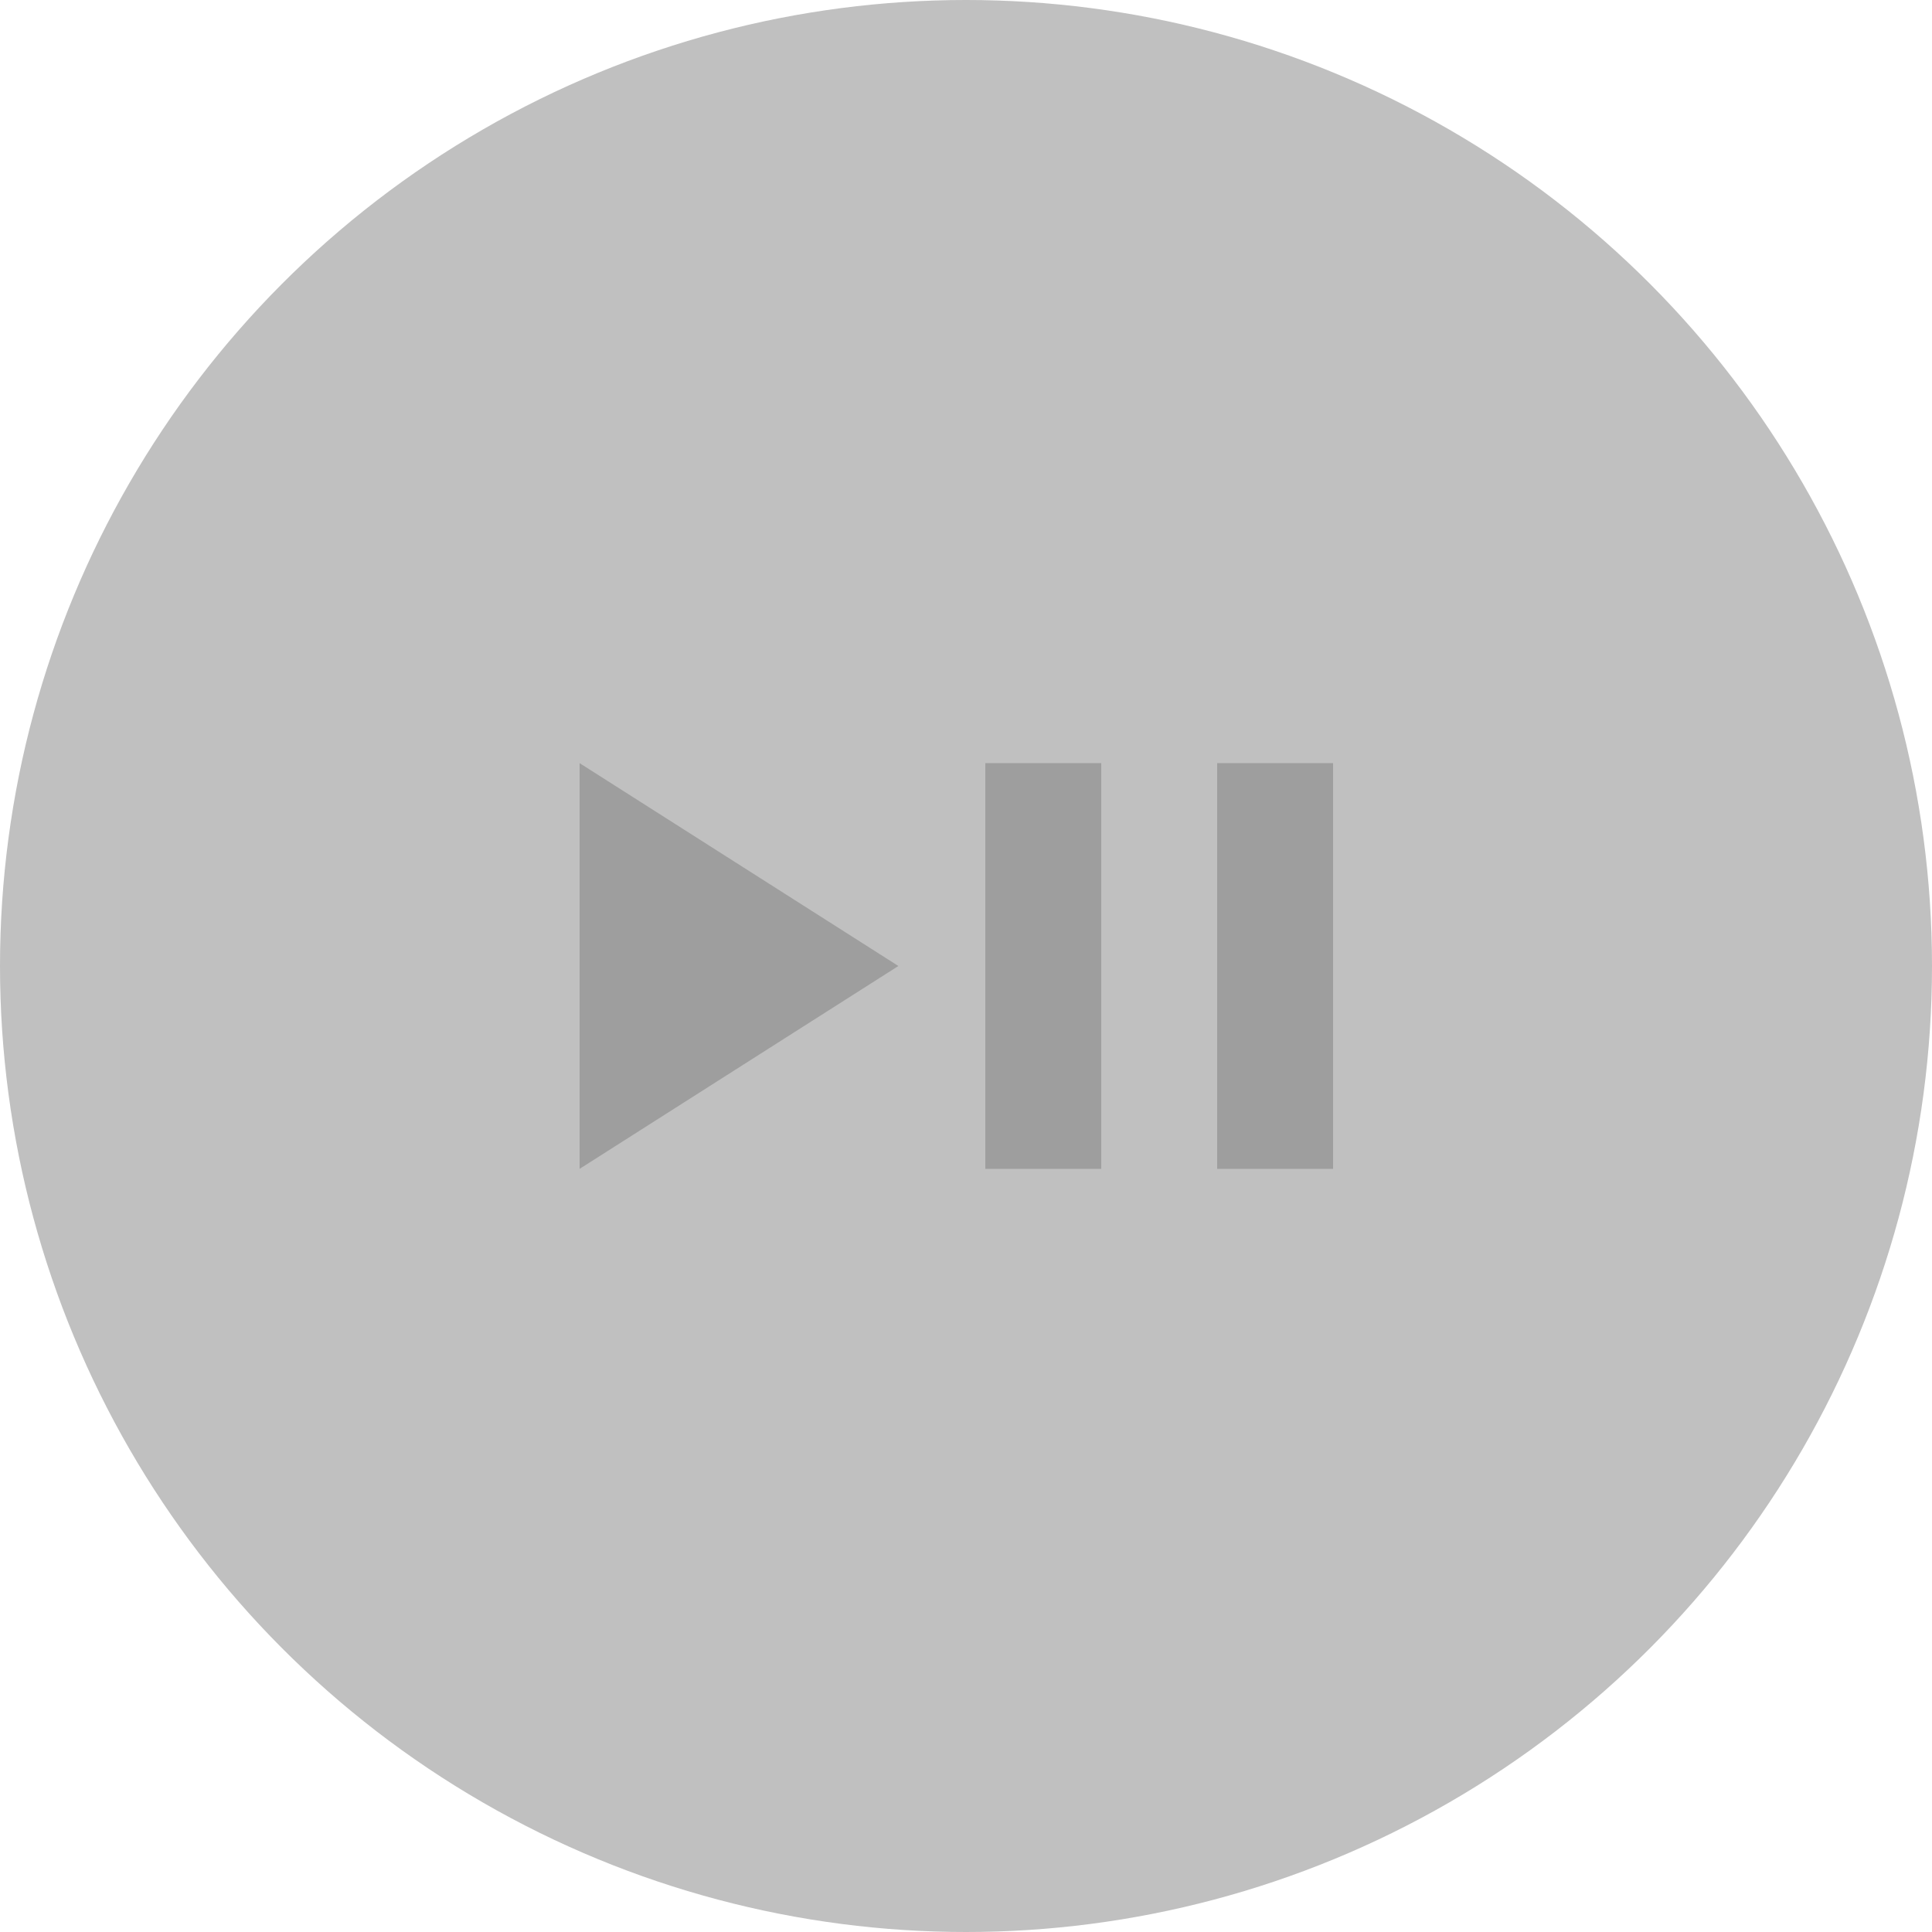 <?xml version="1.0" encoding="UTF-8" standalone="no"?>
<svg width="50px" height="50px" viewBox="0 0 50 50" version="1.1" xmlns="http://www.w3.org/2000/svg" xmlns:xlink="http://www.w3.org/1999/xlink" xmlns:sketch="http://www.bohemiancoding.com/sketch/ns">
    <!-- Generator: Sketch 3.3.2 (12043) - http://www.bohemiancoding.com/sketch -->
    <title>Artboard 1</title>
    <desc>Created with Sketch.</desc>
    <defs></defs>
    <g id="Page-1" stroke="none" stroke-width="1" fill="none" fill-rule="evenodd" sketch:type="MSPage">
        <g id="Artboard-1" sketch:type="MSArtboardGroup">
            <circle id="Oval-2" fill="#C0C0C0" sketch:type="MSShapeGroup" cx="25" cy="25" r="25"></circle>
            <g id="Rectangle-1670-+-ic_pause_black_24dp-(1)-+-ic_play_arrow_black_24dp-copy-7" sketch:type="MSLayerGroup" transform="translate(13, 13)">
                <rect id="Rectangle-1670" sketch:type="MSShapeGroup" x="0" y="0" width="24" height="24"></rect>
                <g id="ic_pause_black_24dp-(1)-+-ic_play_arrow_black_24dp-copy-7" transform="translate(2, 6)" fill="#9E9E9E" sketch:type="MSShapeGroup">
                    <g id="ic_pause_black_24dp-(1)" transform="translate(10, 0)">
                        <path d="M0.5,11.25 L3.5,11.25 L3.5,0.75 L0.5,0.75 L0.5,11.25 L0.5,11.25 Z M6.5,0.75 L6.5,11.25 L9.5,11.25 L9.5,0.75 L6.5,0.75 L6.5,0.75 Z" id="Shape"></path>
                    </g>
                    <g id="ic_play_arrow_black_24dp-copy-7">
                        <path d="M0,0.75 L0,11.25 L8.25,6 L0,0.75 Z" id="Shape"></path>
                    </g>
                </g>
            </g>
        </g>
    </g>
</svg>
